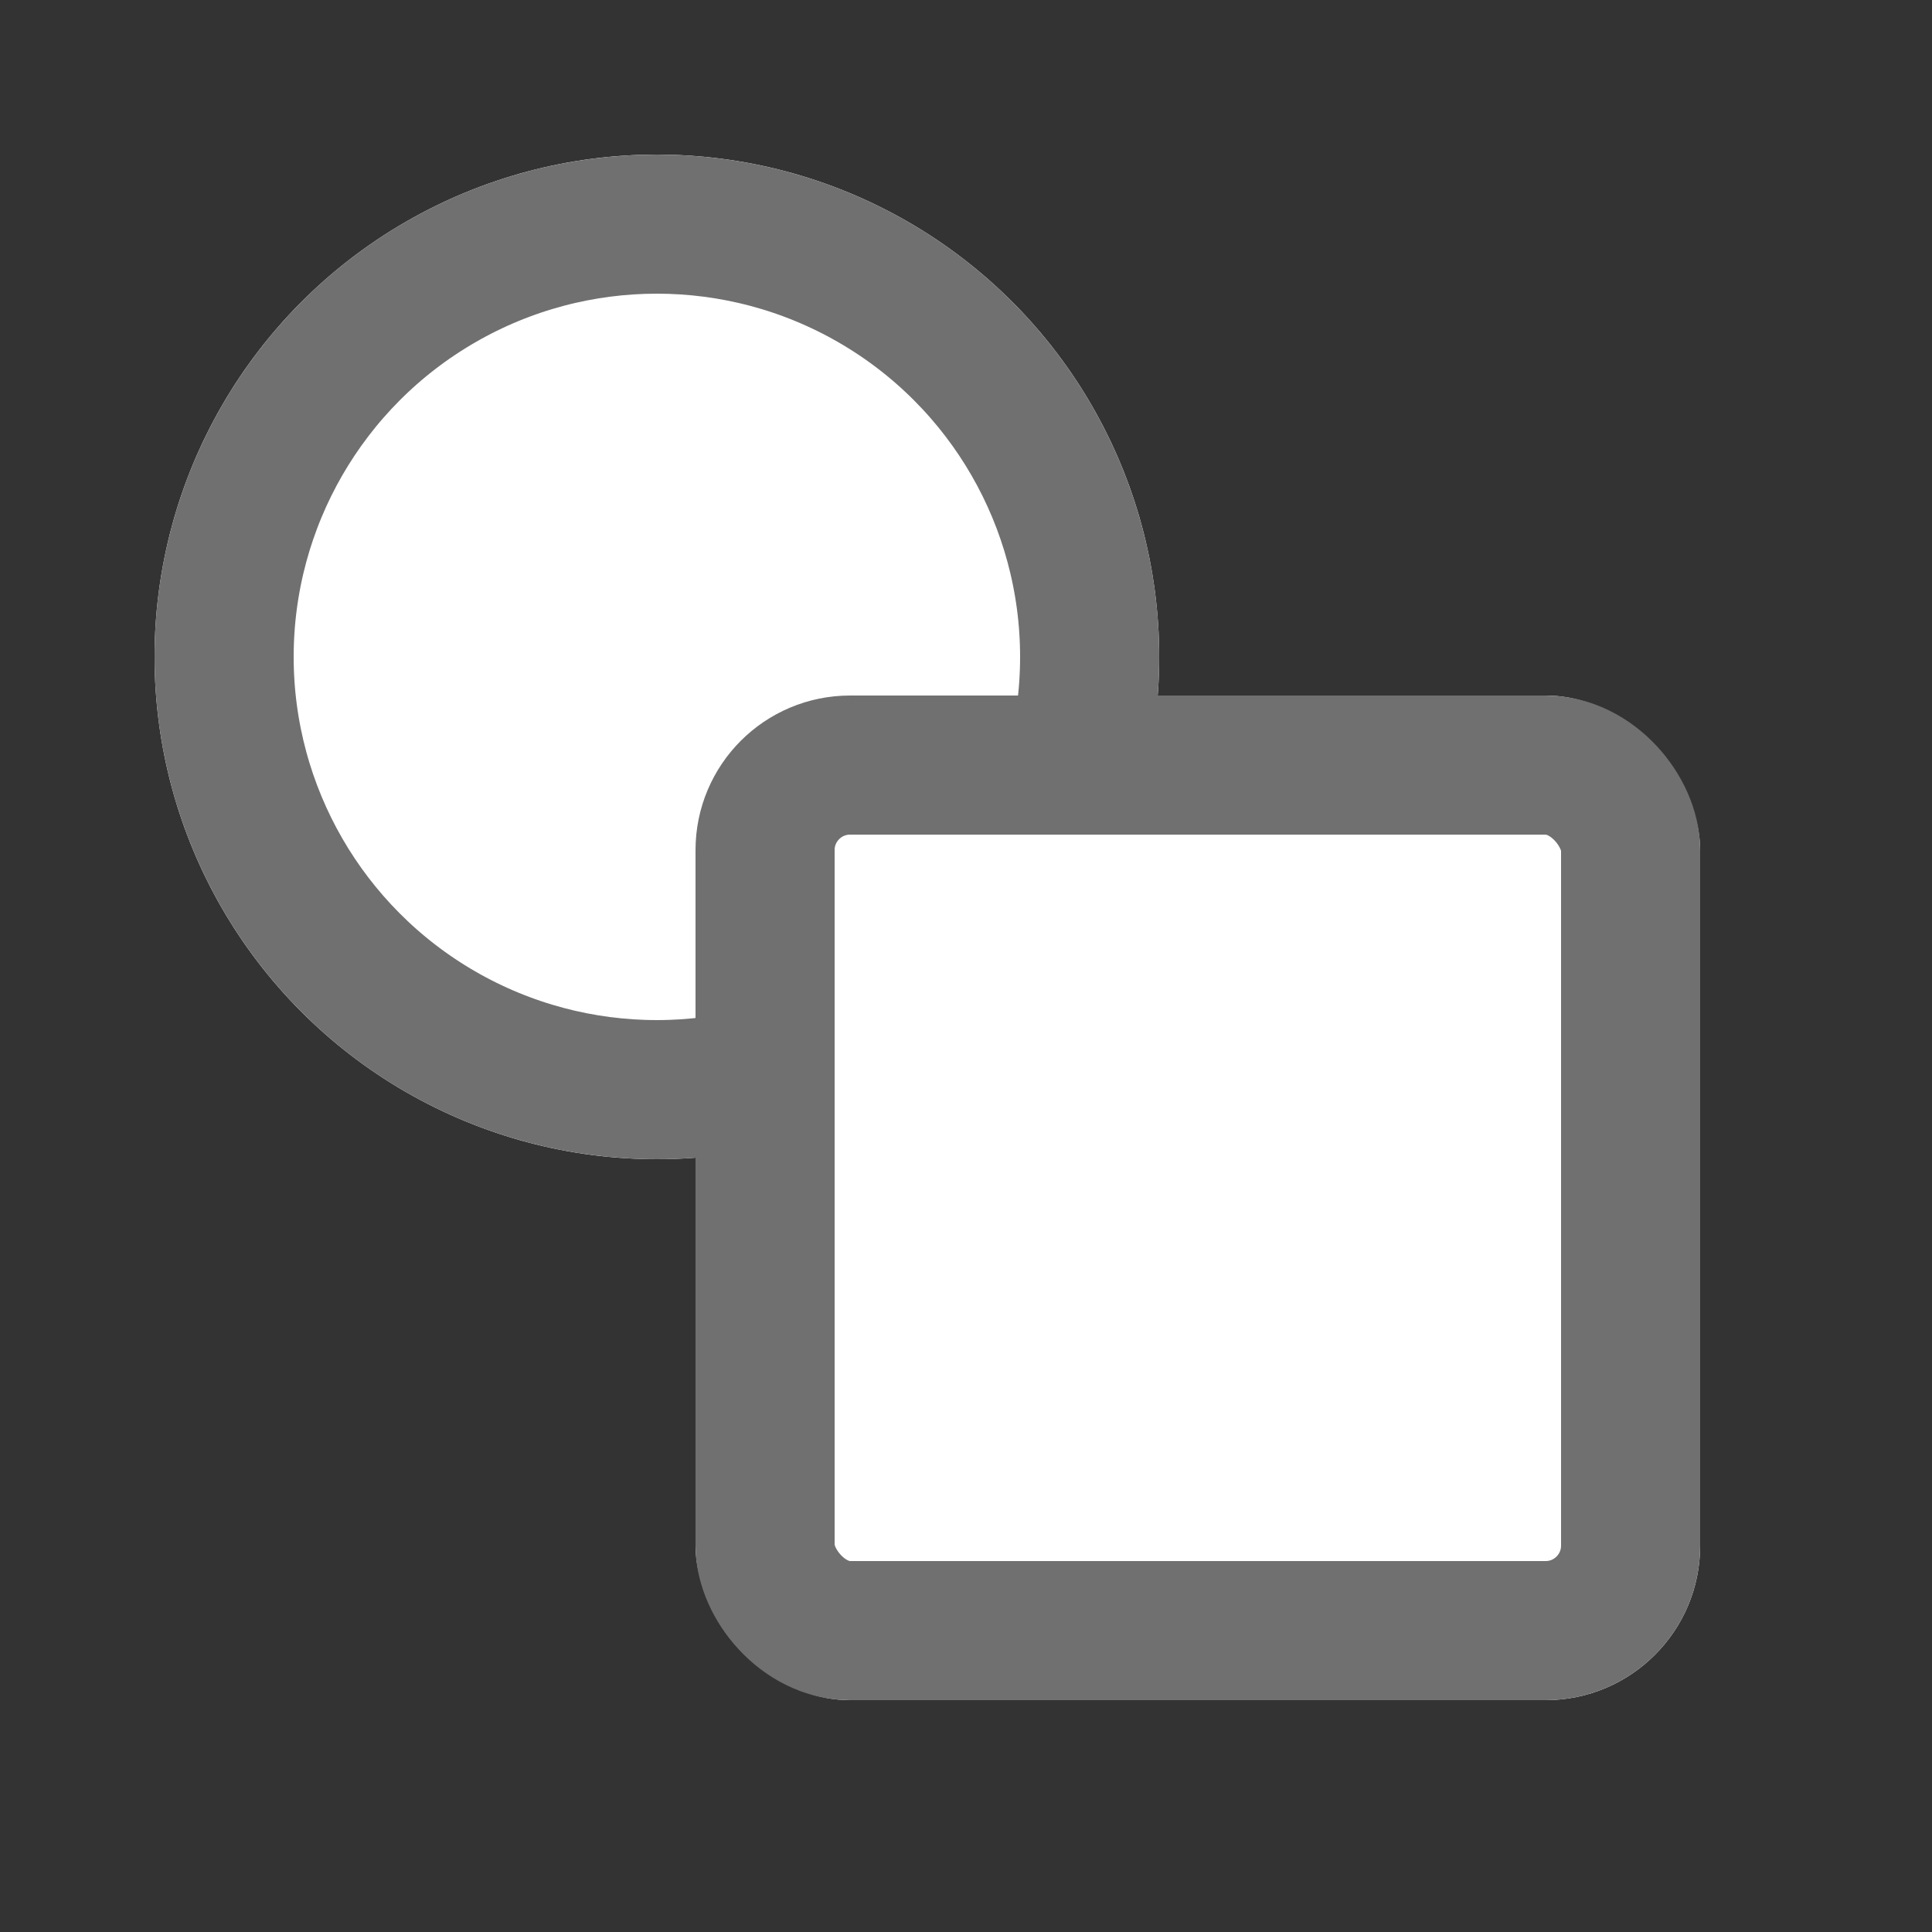 <svg xmlns="http://www.w3.org/2000/svg" width="25" height="25" viewBox="0 0 25 25">
  <rect x="0" y="0" width="25" height="25" fill="#333333" stroke="none"/>
  <g id="Group_37691" data-name="Group 37691" transform="translate(-20 -359)">
    <g id="Group_37472" data-name="Group 37472" transform="translate(10 25)">
      <g id="Ellipse_731" data-name="Ellipse 731" transform="translate(12 336)" fill="#fff" stroke="#707070" stroke-width="1.8">
        <circle cx="6.5" cy="6.5" r="6.5" stroke="none"/>
        <circle cx="6.5" cy="6.5" r="5.6" fill="none"/>
      </g>
      <g id="Rectangle_9478" data-name="Rectangle 9478" transform="translate(19 343)" fill="#fff" stroke="#707070" stroke-width="1.8">
        <rect width="13" height="13" rx="2" stroke="none"/>
        <rect x="0.9" y="0.9" width="11.2" height="11.2" rx="1.1" fill="none"/>
      </g>
    </g>
    <rect id="Rectangle_9608" data-name="Rectangle 9608" width="25" height="25" transform="translate(20 359)" fill="none"/>
  </g>
</svg>
